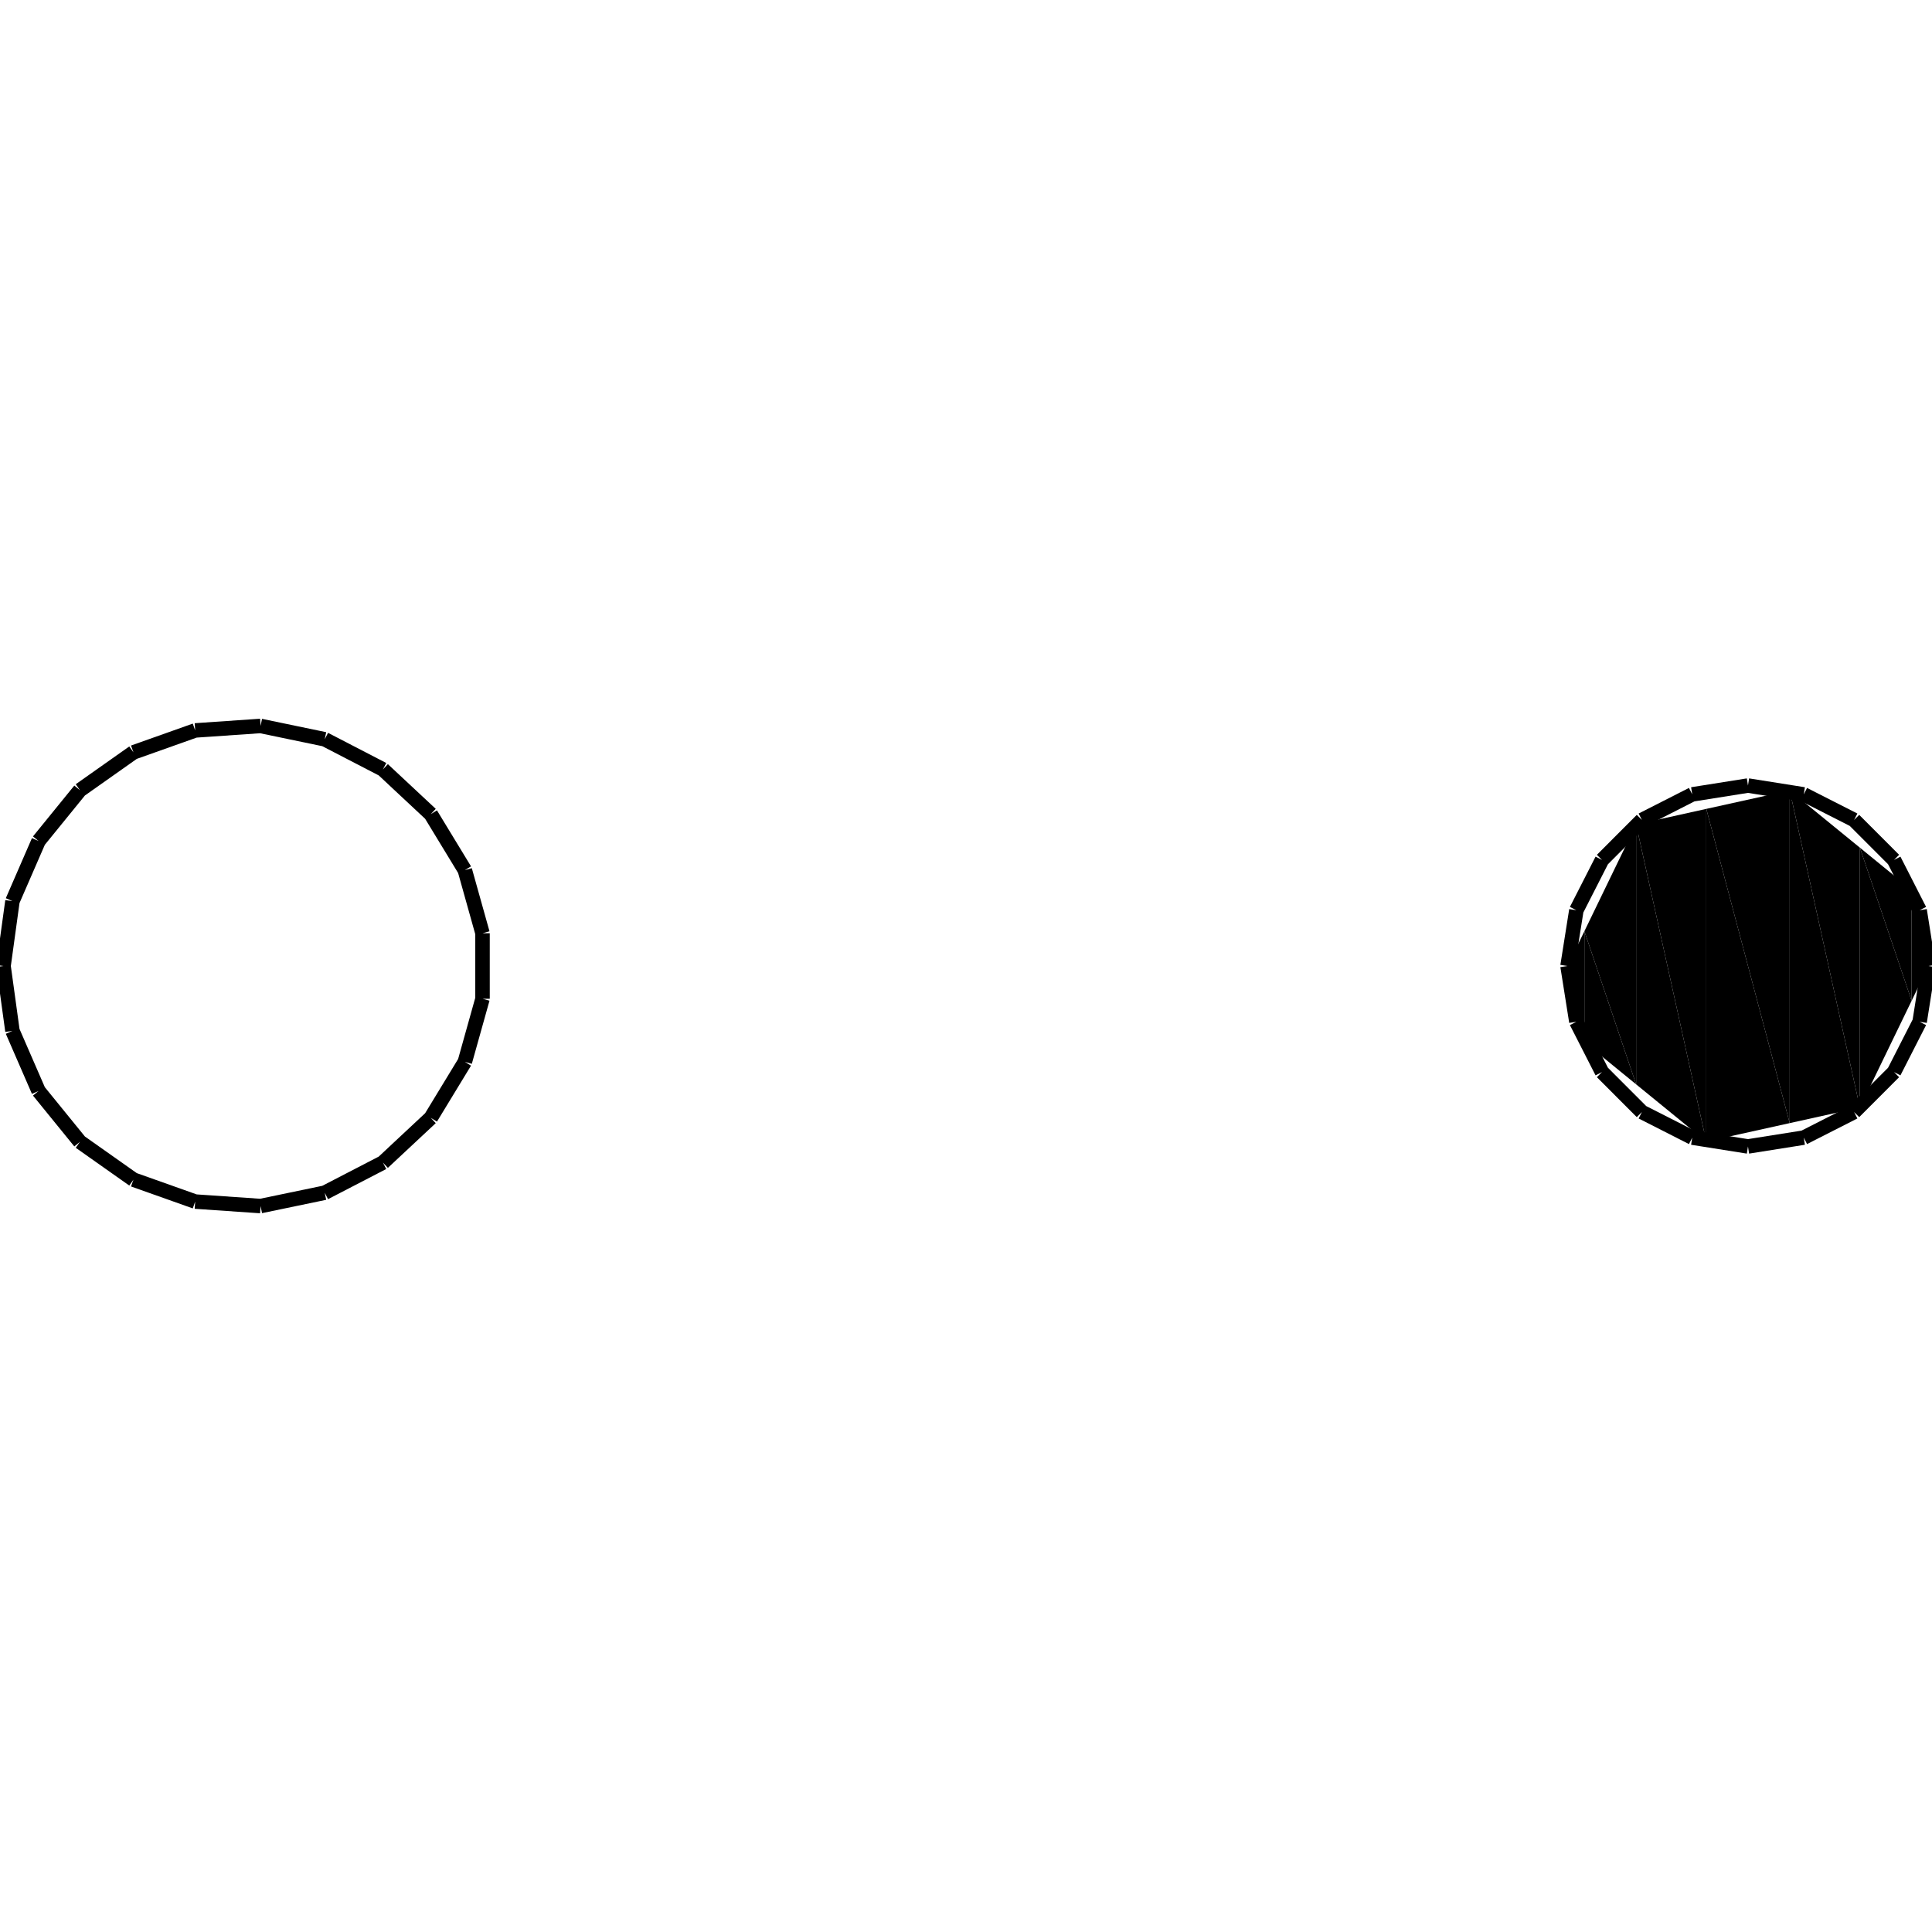<?xml version="1.0" standalone="no"?><svg xmlns="http://www.w3.org/2000/svg" width="400.000" height="400.000" viewBox="0.0 0.0 400.000 400.000" version="1.1">
  <title>Produce by Acme CAD Converter</title>
  <desc>Produce by Acme CAD Converter</desc>
<g id="0" display="visible">
<g><path d="M328.03 215.76L328.03 192.8 324.54 200 328.03 215.76Z"
fill-rule="evenodd" fill="black"/>
<path d="M328.03 215.76L338.74 224.5 328.03 192.8 328.03 215.76Z"
fill-rule="evenodd" fill="black"/>
<path d="M338.74 224.5L338.74 170.69 328.03 192.8 338.74 224.5Z"
fill-rule="evenodd" fill="black"/>
<path d="M338.74 224.5L353.27 236.35 338.74 170.69 338.74 224.5Z"
fill-rule="evenodd" fill="black"/>
<path d="M353.27 236.35L353.27 167.47 338.74 170.69 353.27 236.35Z"
fill-rule="evenodd" fill="black"/>
<path d="M353.27 236.35L370.54 232.53 353.27 167.47 353.27 236.35Z"
fill-rule="evenodd" fill="black"/>
<path d="M370.54 232.53L370.54 163.65 353.27 167.47 370.54 232.53Z"
fill-rule="evenodd" fill="black"/>
<path d="M370.54 232.53L385.07 229.31 370.54 163.65 370.54 232.53Z"
fill-rule="evenodd" fill="black"/>
<path d="M385.07 229.31L385.07 175.5 370.54 163.65 385.07 229.31Z"
fill-rule="evenodd" fill="black"/>
<path d="M385.07 229.31L395.78 207.2 385.07 175.5 385.07 229.31Z"
fill-rule="evenodd" fill="black"/>
<path d="M395.78 207.2L395.78 184.24 385.07 175.5 395.78 207.2Z"
fill-rule="evenodd" fill="black"/>
<path d="M395.78 207.2L399.27 200 395.78 184.24 395.78 207.2Z"
fill-rule="evenodd" fill="black"/>
</g>
<g><path d="M0.73 200L2.58 186.56M2.58 186.56L7.99 174.12M7.99 174.12L16.55 163.59M16.55 163.59L27.63 155.77M27.63 155.77L40.41 151.23M40.41 151.23L53.95 150.3M53.95 150.3L67.23 153.06M67.23 153.06L79.28 159.3M79.28 159.3L89.19 168.56M89.19 168.56L96.24 180.15M96.24 180.15L99.9 193.22M99.9 193.22L99.9 206.78M99.9 206.78L96.24 219.85M96.24 219.85L89.19 231.44M89.19 231.44L79.28 240.7M79.28 240.7L67.23 246.94M67.23 246.94L53.95 249.7M53.95 249.7L40.41 248.77M40.41 248.77L27.63 244.23M27.63 244.23L16.55 236.41M16.55 236.41L7.99 225.88M7.99 225.88L2.58 213.44M2.58 213.44L0.73 200"
fill="none" stroke="black" stroke-width="3"/>
</g>
<g><path d="M324.54 200L326.37 188.45M326.37 188.45L331.68 178.04M331.68 178.04L339.94 169.77M339.94 169.77L350.36 164.47M350.36 164.47L361.9 162.64M361.9 162.64L373.45 164.47M373.45 164.47L383.87 169.77M383.87 169.77L392.13 178.04M392.13 178.04L397.44 188.45M397.44 188.45L399.27 200M399.27 200L397.44 211.55M397.44 211.55L392.13 221.96M392.13 221.96L383.87 230.23M383.87 230.23L373.45 235.53M373.45 235.53L361.9 237.36M361.9 237.36L350.36 235.53M350.36 235.53L339.94 230.23M339.94 230.23L331.68 221.96M331.68 221.96L326.37 211.55M326.37 211.55L324.54 200"
fill="none" stroke="black" stroke-width="3"/>
</g>
</g>
</svg>
